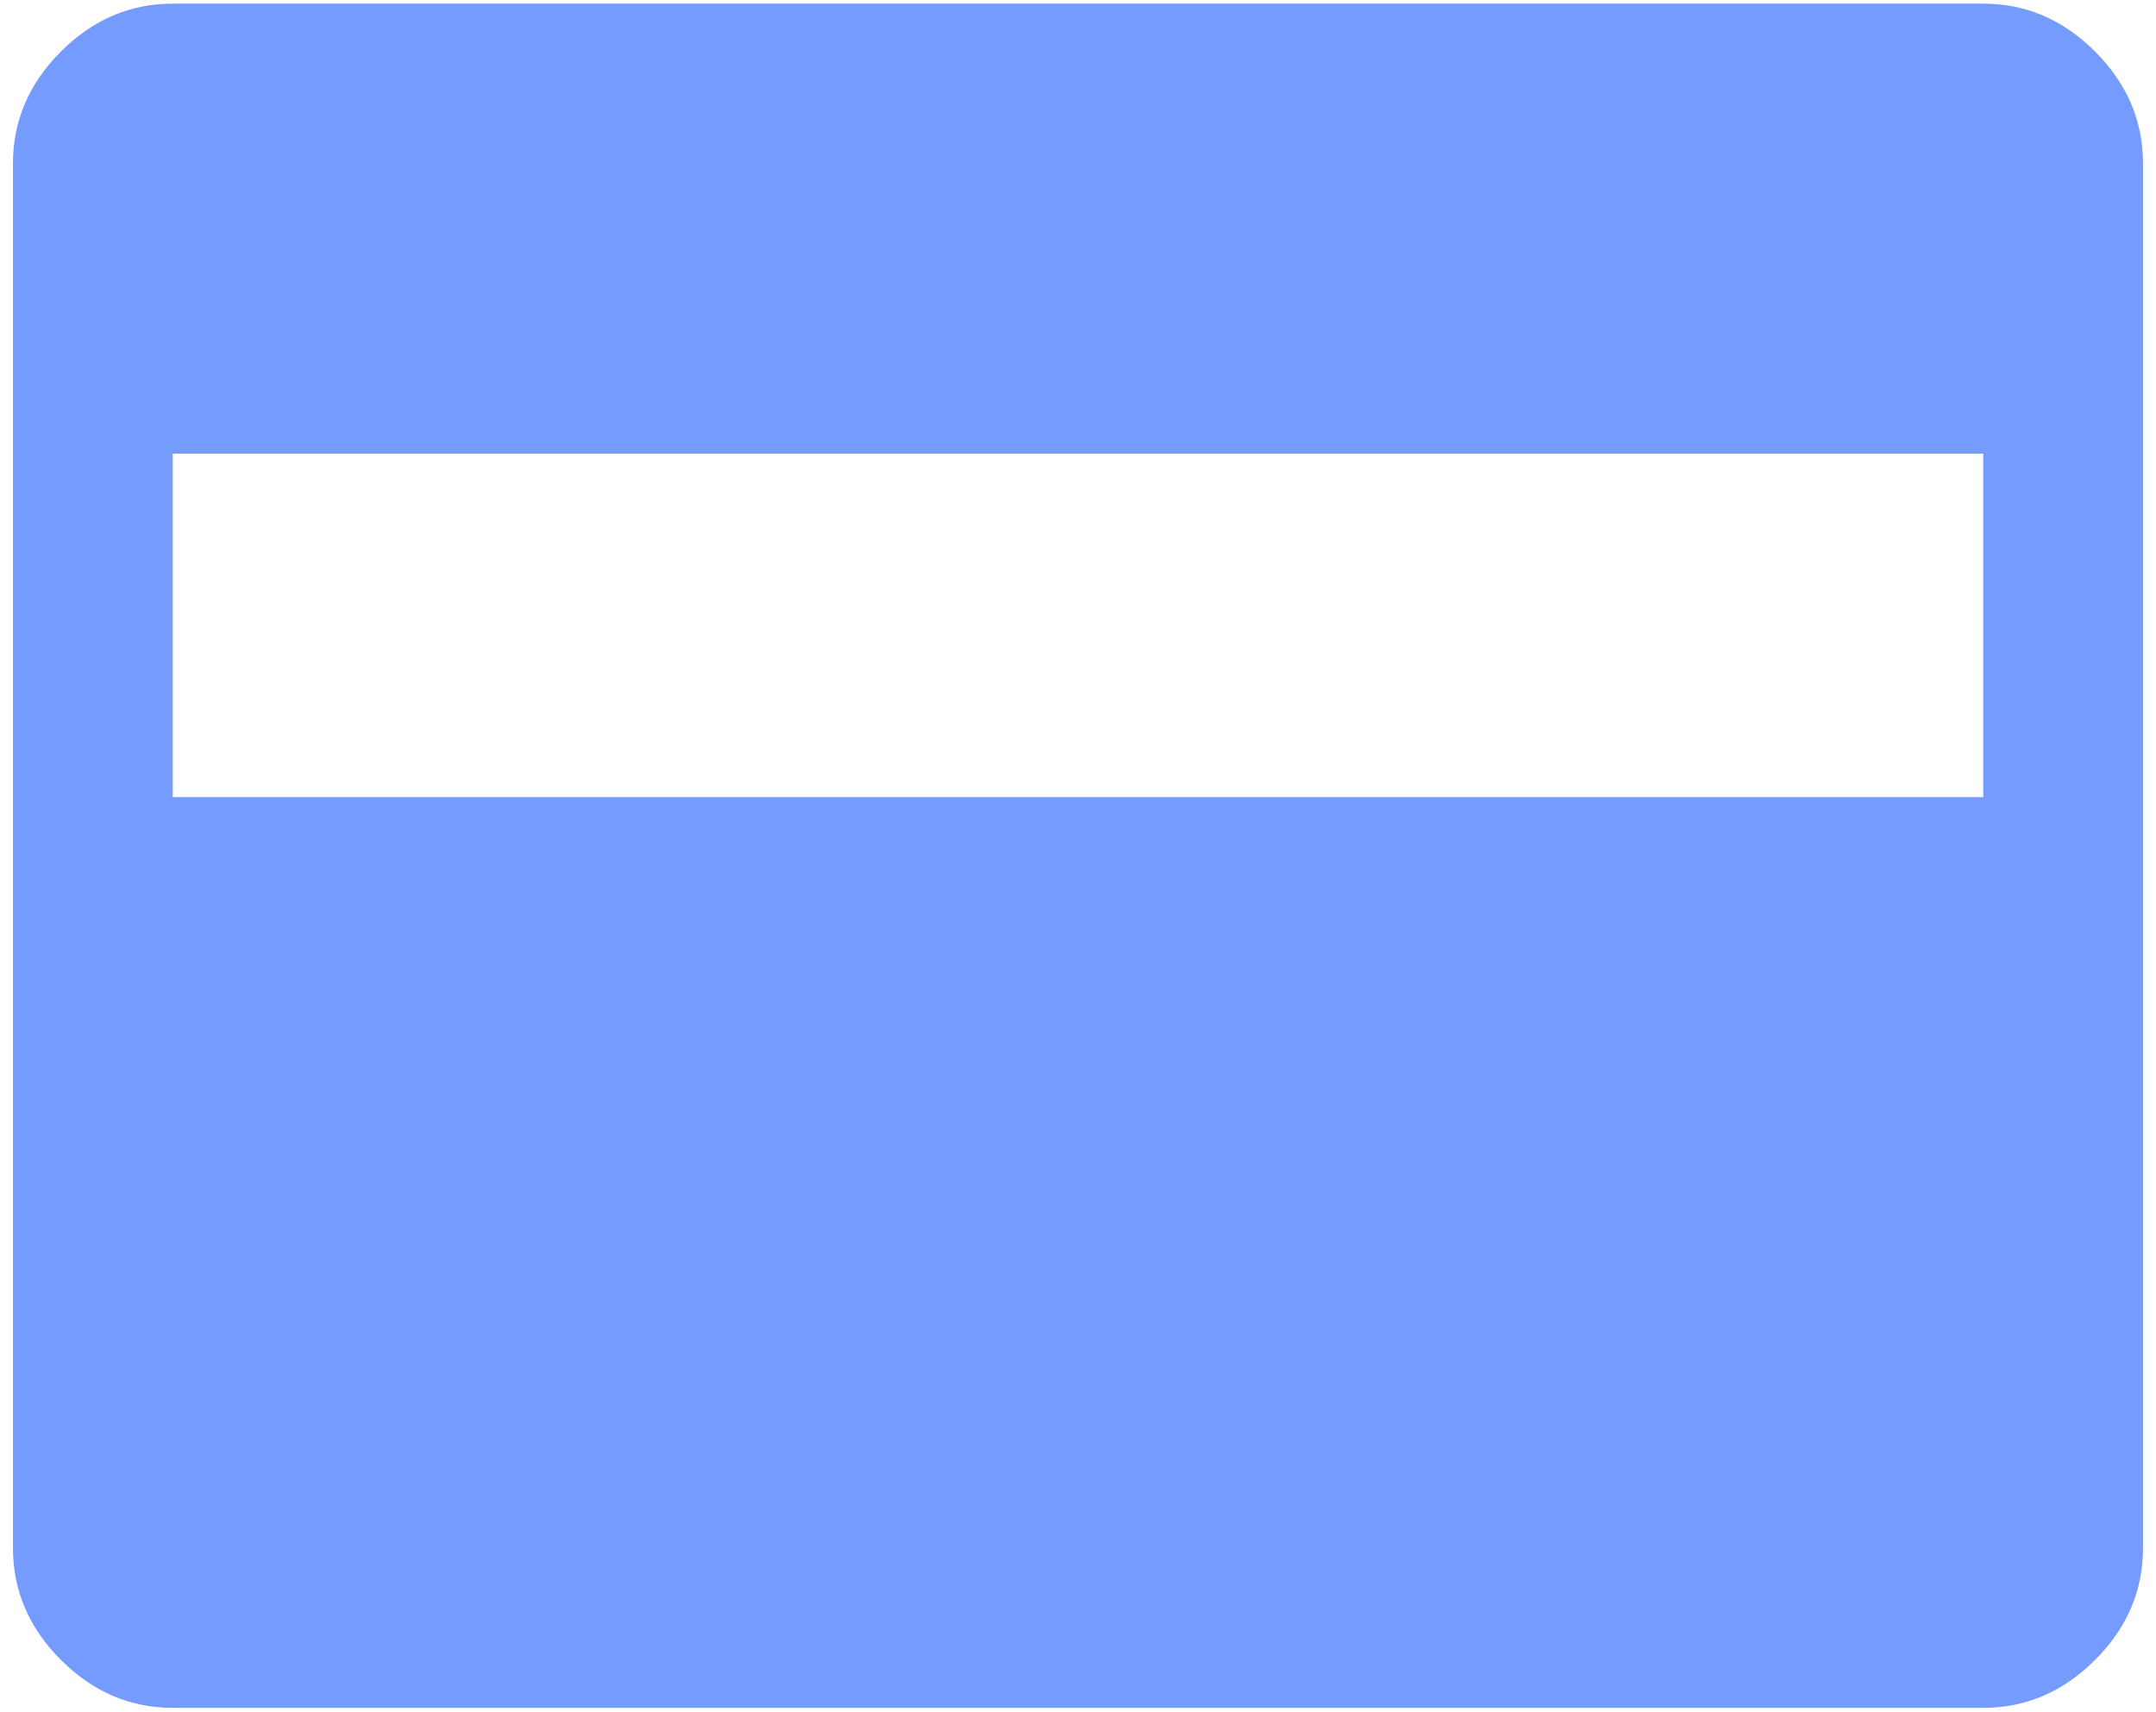 <svg width="97" height="77" viewBox="0 0 97 77" fill="none" xmlns="http://www.w3.org/2000/svg">
<path d="M7.771 76.831C5.854 76.831 4.177 76.112 2.739 74.674C1.302 73.237 0.583 71.56 0.583 69.643V7.352C0.583 5.435 1.302 3.758 2.739 2.32C4.177 0.883 5.854 0.164 7.771 0.164H89.229C91.145 0.164 92.823 0.883 94.26 2.32C95.698 3.758 96.416 5.435 96.416 7.352V69.643C96.416 71.56 95.698 73.237 94.26 74.674C92.823 76.112 91.145 76.831 89.229 76.831H7.771ZM7.771 35.862H89.229V20.409H7.771V35.862Z" fill="#769BFF"/>
</svg>
